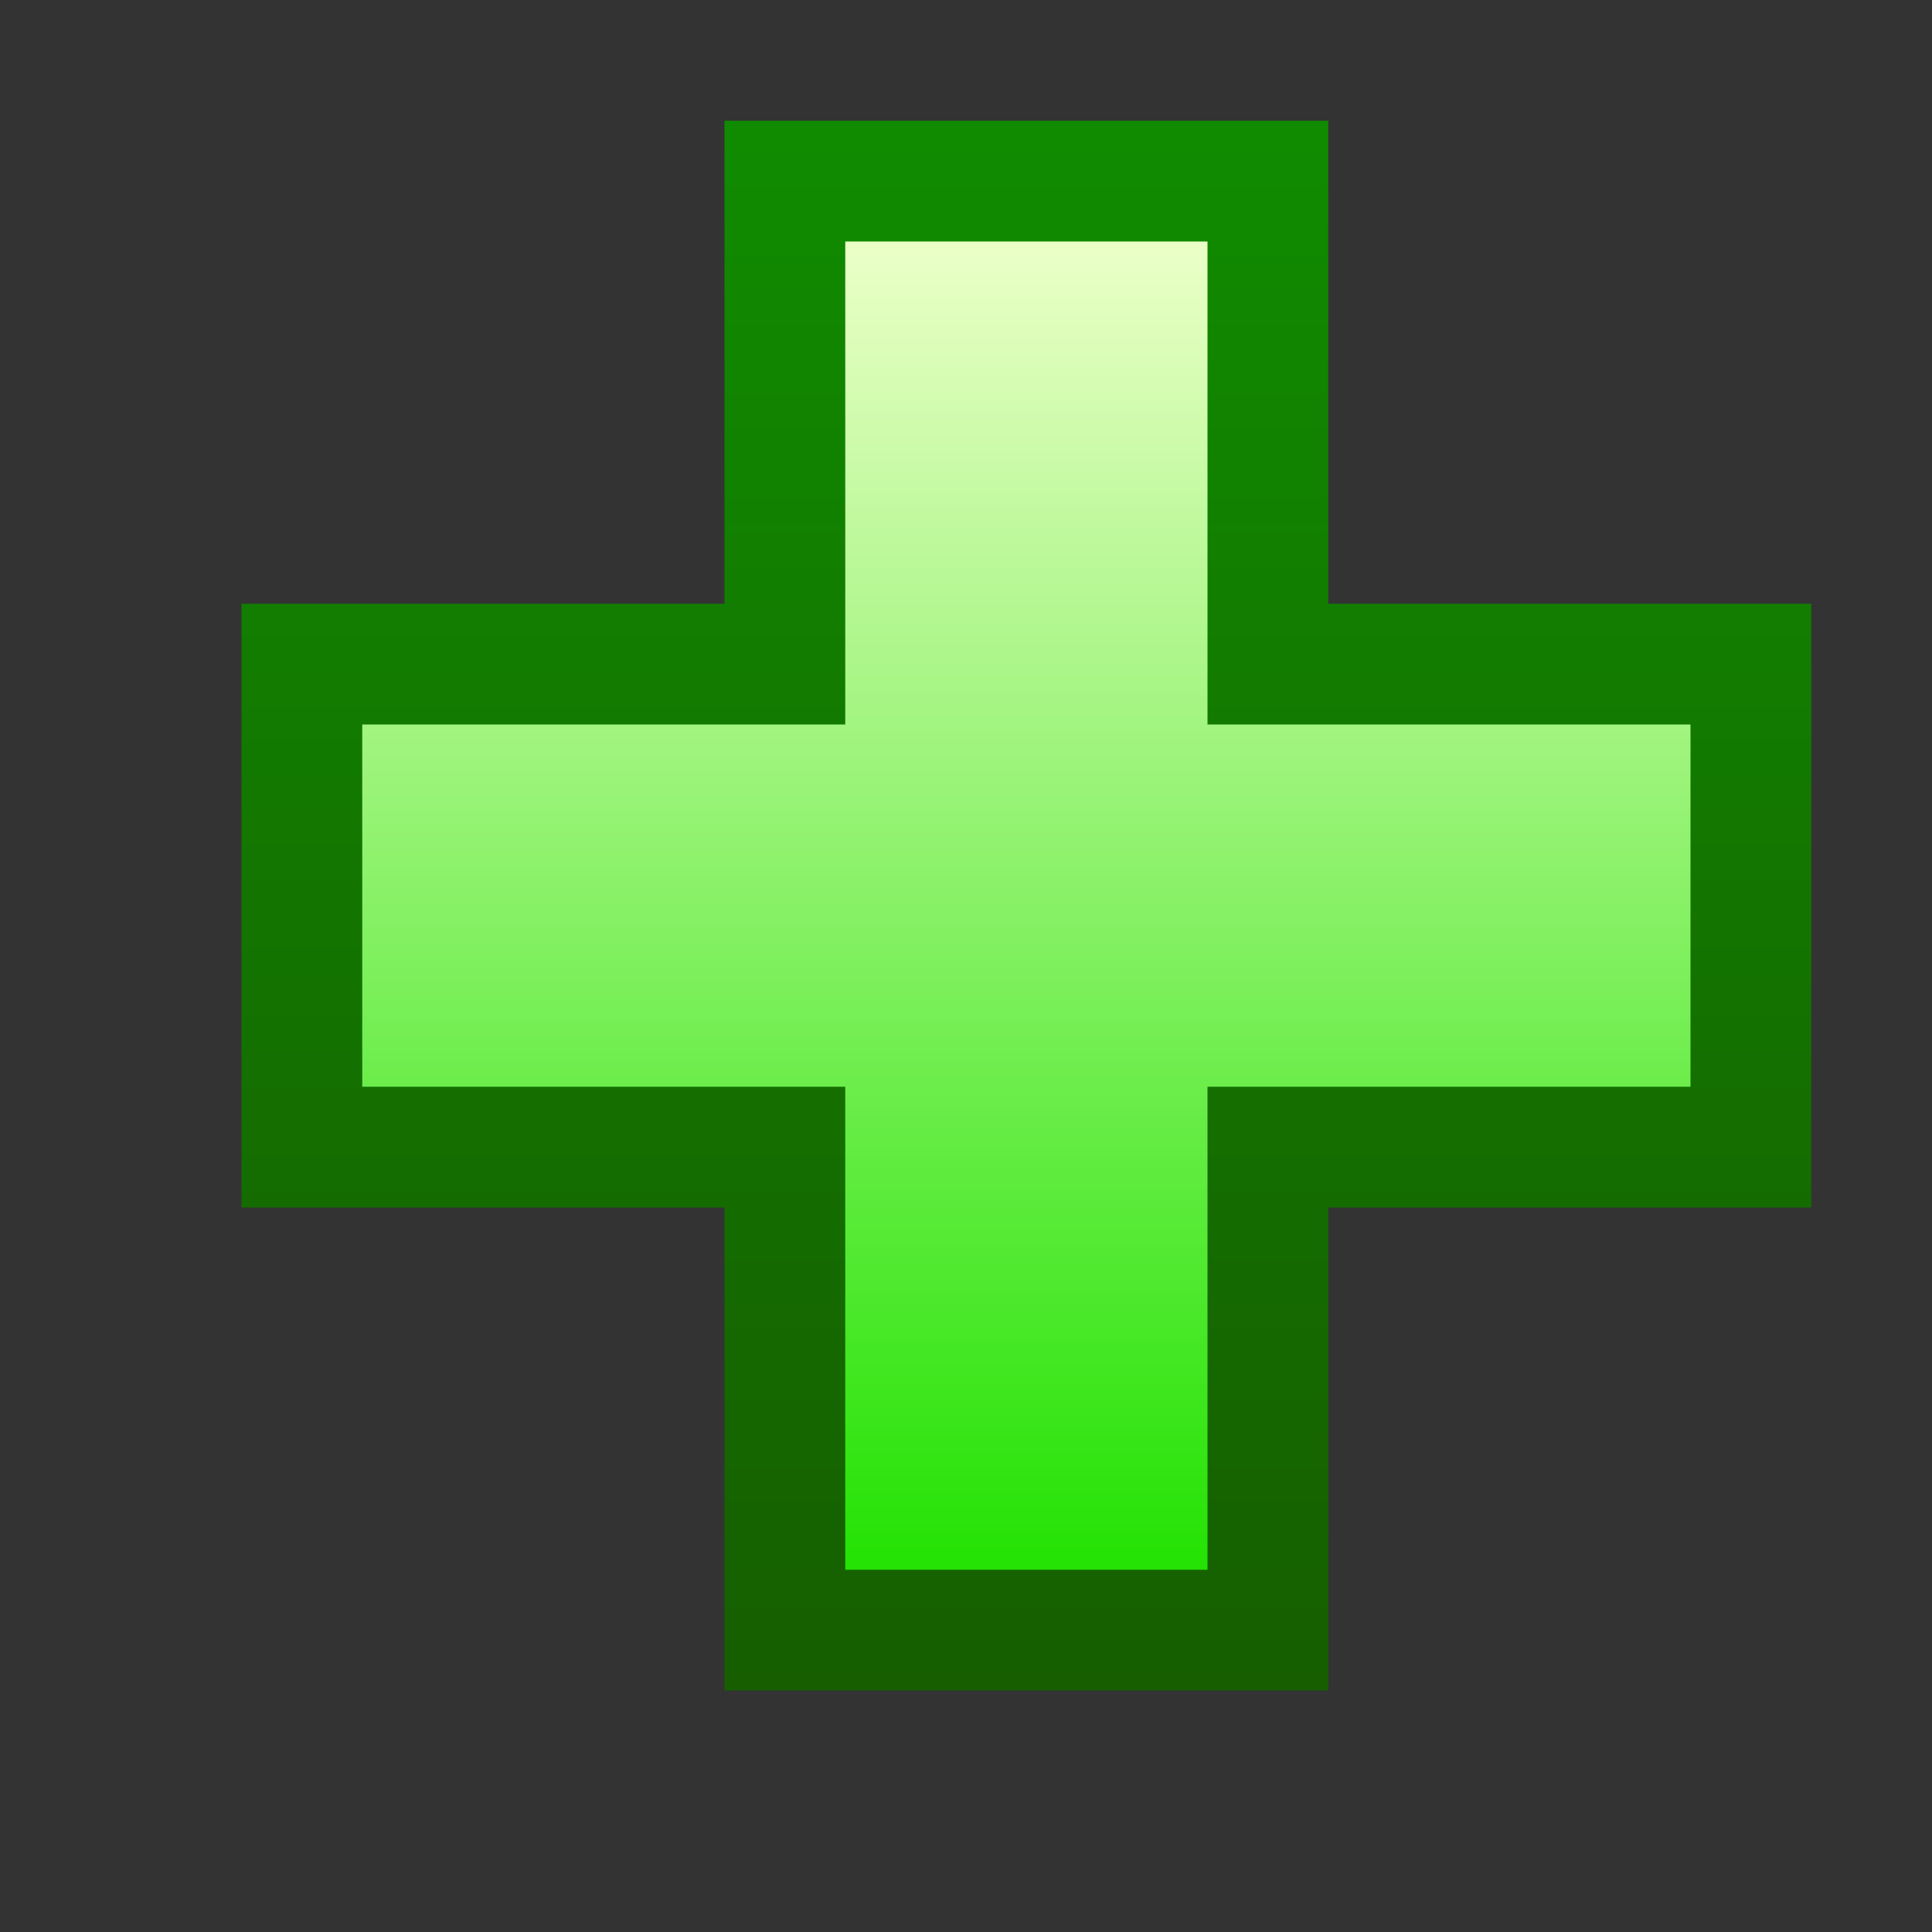 <svg xmlns="http://www.w3.org/2000/svg" xmlns:xlink="http://www.w3.org/1999/xlink" width="16" height="16" viewBox="0 0 16 16">
  <rect x="0" y="0" width="16" height="16" fill="#333333" stroke="none"/>
  <defs>
    <linearGradient id="linear-gradient" x1="8.5" y1="1.116" x2="8.5" y2="14.013" gradientUnits="userSpaceOnUse">
      <stop offset="0" stop-color="#108b00"/>
      <stop offset="1" stop-color="#165e00"/>
    </linearGradient>
    <linearGradient id="linear-gradient-2" x1="8.5" y1="2.112" x2="8.5" y2="13.169" gradientUnits="userSpaceOnUse">
      <stop offset="0" stop-color="#e9ffc6"/>
      <stop offset="1" stop-color="#20e200"/>
    </linearGradient>
  </defs>
  <g id="areas">
    <rect width="16" height="16" fill="#ffe5ff" opacity="0"/>
  </g>
  <g id="icons">
    <g>
      <polygon points="2 5 6 5 6 1 11 1 11 5 15 5 15 10 11 10 11 14 6 14 6 10 2 10 2 5" fill="url(#linear-gradient)"/>
      <polygon id="Foreground" points="10 6 14 6 14 9 10 9 10 13 7 13 7 9 3 9 3 6 7 6 7 2 10 2 10 6" fill="url(#linear-gradient-2)"/>
    </g>
  </g>
</svg>
